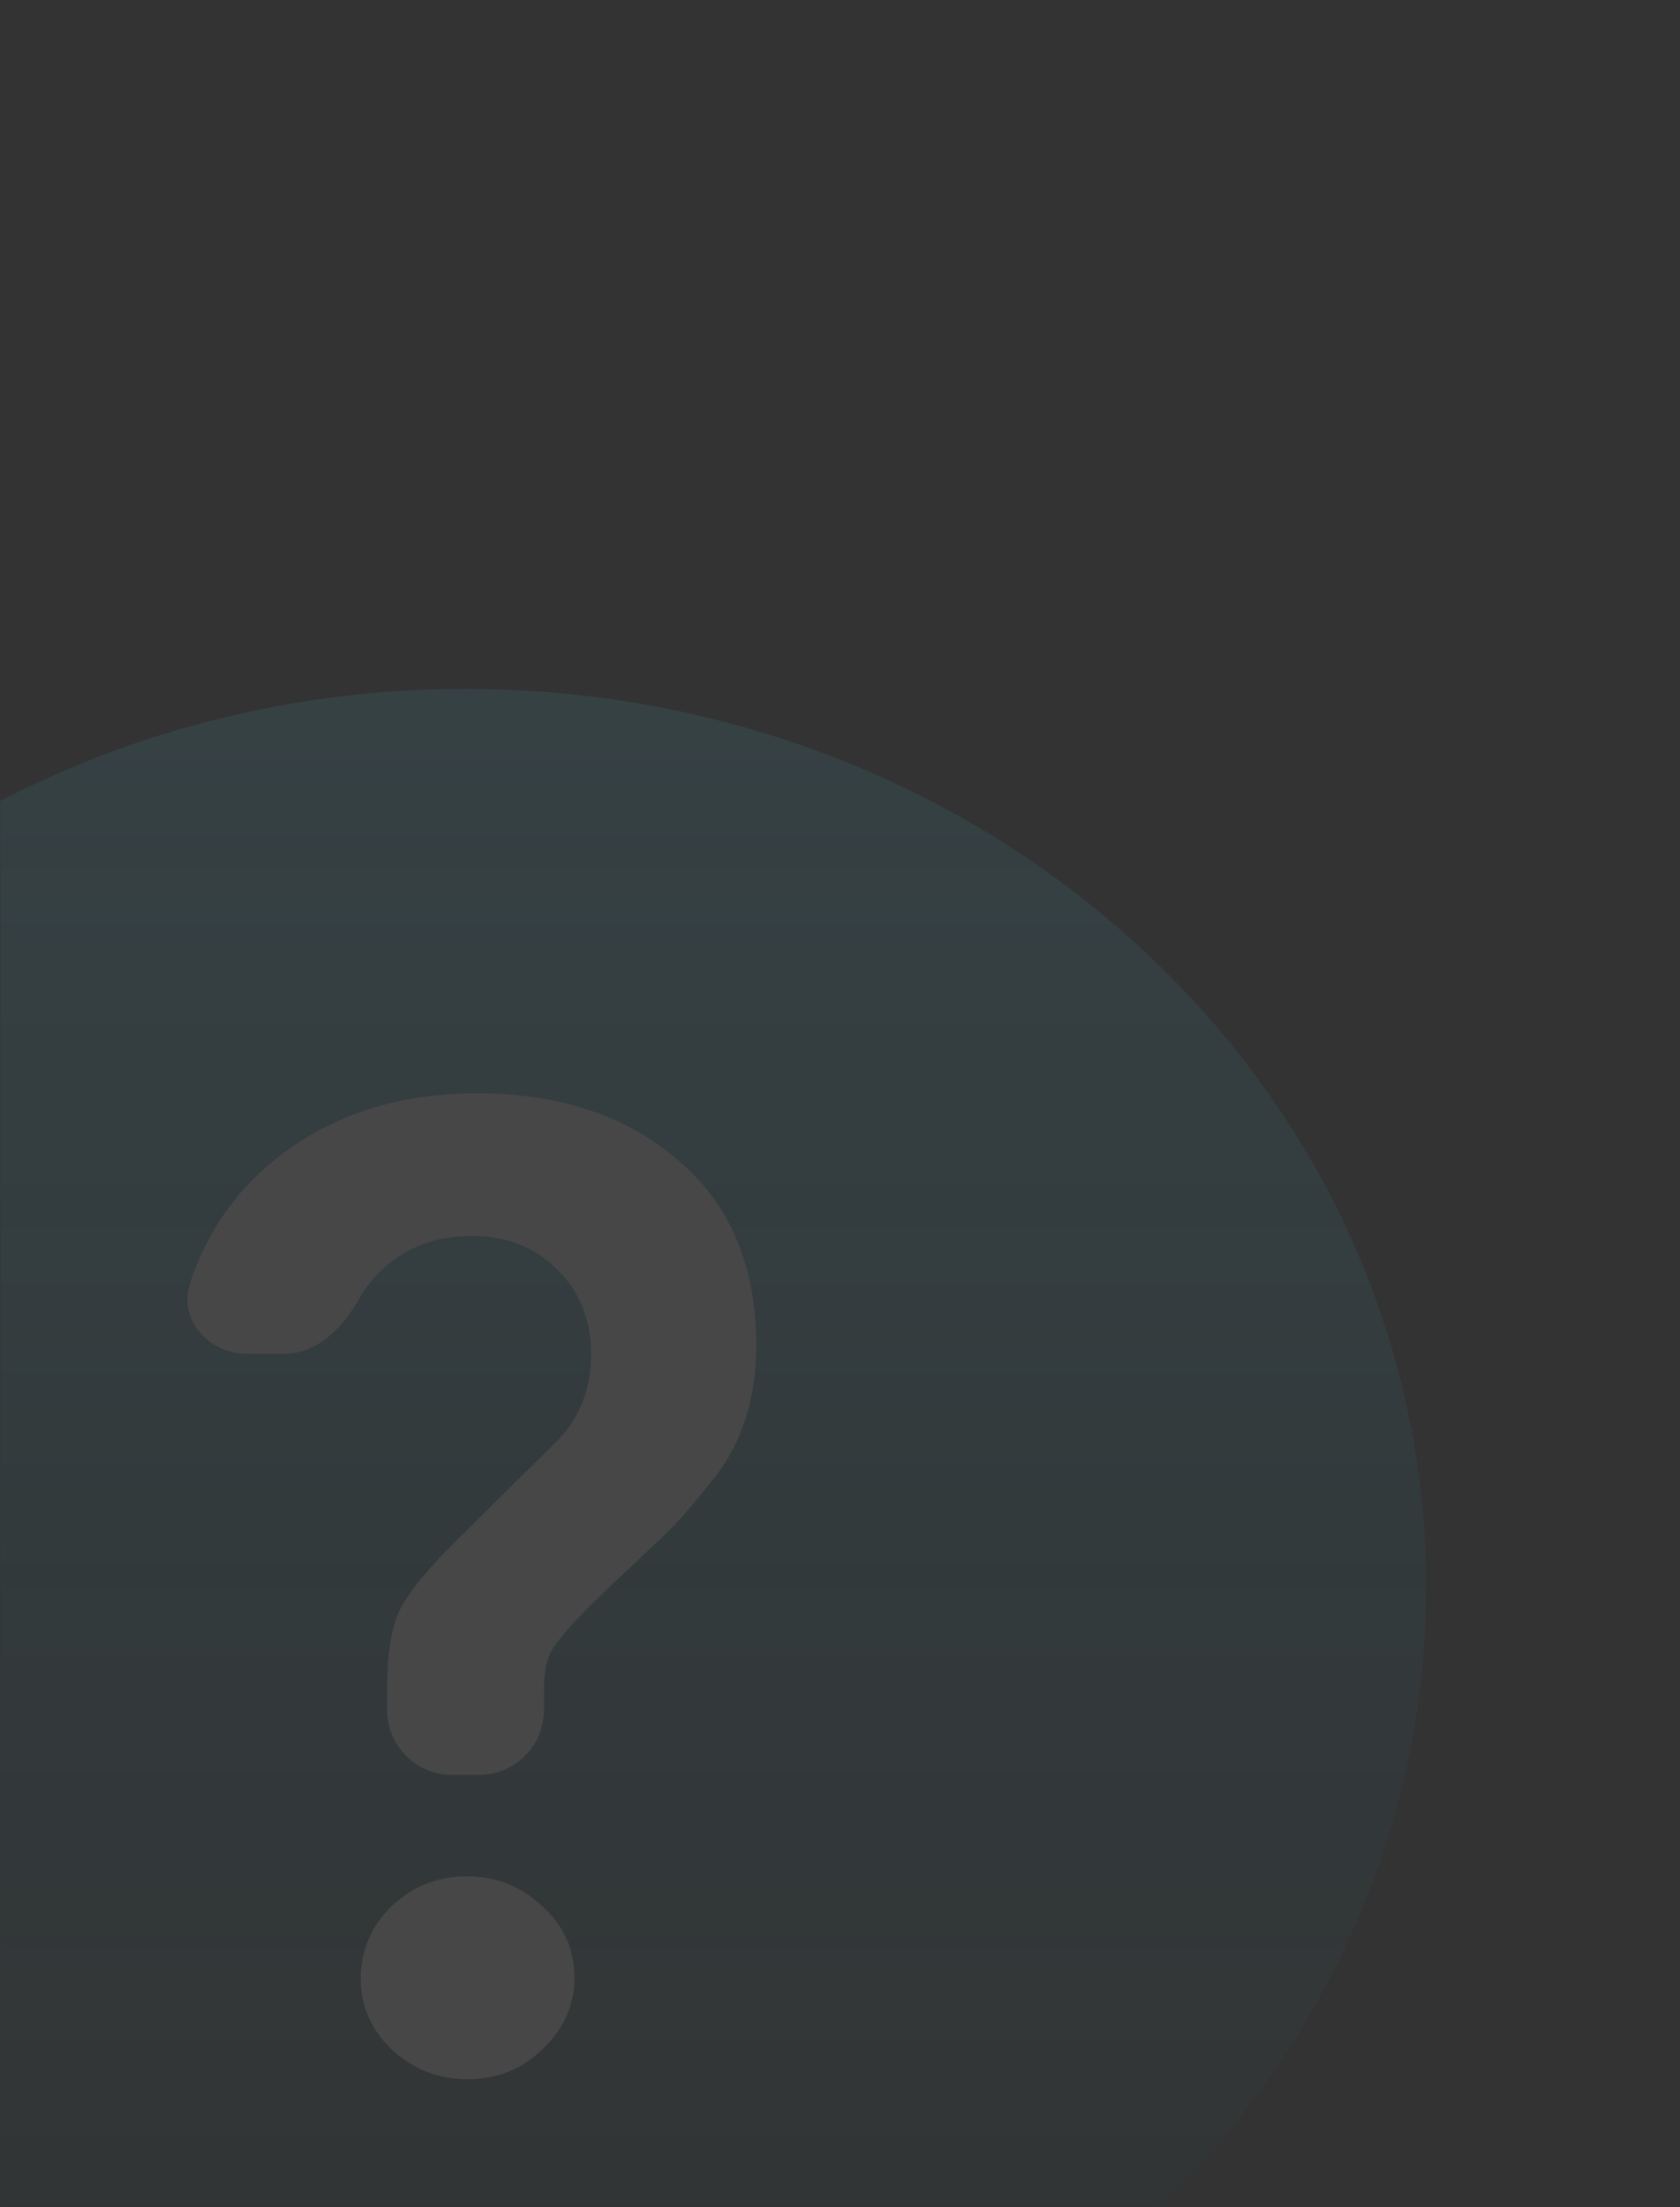 <svg width="778" height="1022" viewBox="0 0 778 1022" fill="none" xmlns="http://www.w3.org/2000/svg">
<rect x="0" y="0" width="778" height="1022" fill="#333333" stroke="none"/>
<mask id="mask0_1114_35238" style="mask-type:alpha" maskUnits="userSpaceOnUse" x="0" y="0" width="778" height="1022">
<rect width="778" height="1022" fill="#F8F9FA"/>
</mask>
<g mask="url(#mask0_1114_35238)">
<g opacity="0.1">
<path fill-rule="evenodd" clip-rule="evenodd" d="M215.582 1150.13C461.254 1150.13 660.411 964.073 660.411 734.564C660.411 505.054 461.254 319 215.582 319C-30.09 319 -229.247 505.054 -229.247 734.564C-229.247 837.111 -189.488 930.982 -123.585 1003.46L-265.115 1144.99C-267.005 1146.88 -265.667 1150.11 -262.994 1150.11H203.857L203.751 1149.98C207.682 1150.08 211.626 1150.13 215.582 1150.13Z" fill="url(#paint0_linear_1114_35238)"/>
<path d="M251.89 791.856C251.89 808.425 238.458 821.856 221.89 821.856H209.279C192.71 821.856 179.279 808.425 179.279 791.856V783.124C179.279 766.192 181.206 753.704 185.062 745.661C189.346 737.195 198.342 726.189 212.05 712.644L258.958 666.292C268.811 655.709 273.737 642.587 273.737 626.924C273.737 611.262 268.596 598.351 258.315 588.192C248.034 577.609 234.754 572.318 218.476 572.318C202.197 572.318 188.489 577.398 177.351 587.557C172.969 591.54 169.34 596.091 166.465 601.208C158.935 614.606 147.038 626.924 131.669 626.924H114.569C96.658 626.924 82.368 611.125 88.02 594.13C95.471 571.727 107.899 553.239 125.302 538.665C151.005 517.077 182.92 506.282 221.046 506.282C259.172 506.282 290.23 516.653 314.219 537.395C338.209 557.714 350.203 586.287 350.203 623.115C350.203 648.513 343.135 669.678 328.998 686.61C320.859 696.77 314.648 703.966 310.364 708.199C306.08 712.432 300.297 717.935 293.014 724.708C286.16 731.057 280.163 736.772 275.022 741.852C270.31 746.508 266.455 750.529 263.456 753.916C255.745 763.229 251.89 766.192 251.89 783.124V791.856ZM216.548 962.817C203.268 962.817 191.702 958.372 181.849 949.483C171.996 940.17 167.07 929.164 167.07 916.465C167.07 903.343 171.782 892.125 181.206 882.812C191.059 873.5 202.626 868.843 215.905 868.843C229.614 868.843 241.394 873.5 251.247 882.812C261.1 891.702 266.026 902.708 266.026 915.83C266.026 928.529 261.1 939.535 251.247 948.848C241.823 958.161 230.256 962.817 216.548 962.817Z" fill="white"/>
</g>
</g>
<defs>
<linearGradient id="paint0_linear_1114_35238" x1="197.205" y1="319" x2="197.205" y2="1150.13" gradientUnits="userSpaceOnUse">
<stop stop-color="#53C4E6"/>
<stop offset="1" stop-color="#0AB4E2" stop-opacity="0"/>
</linearGradient>
</defs>
</svg>
